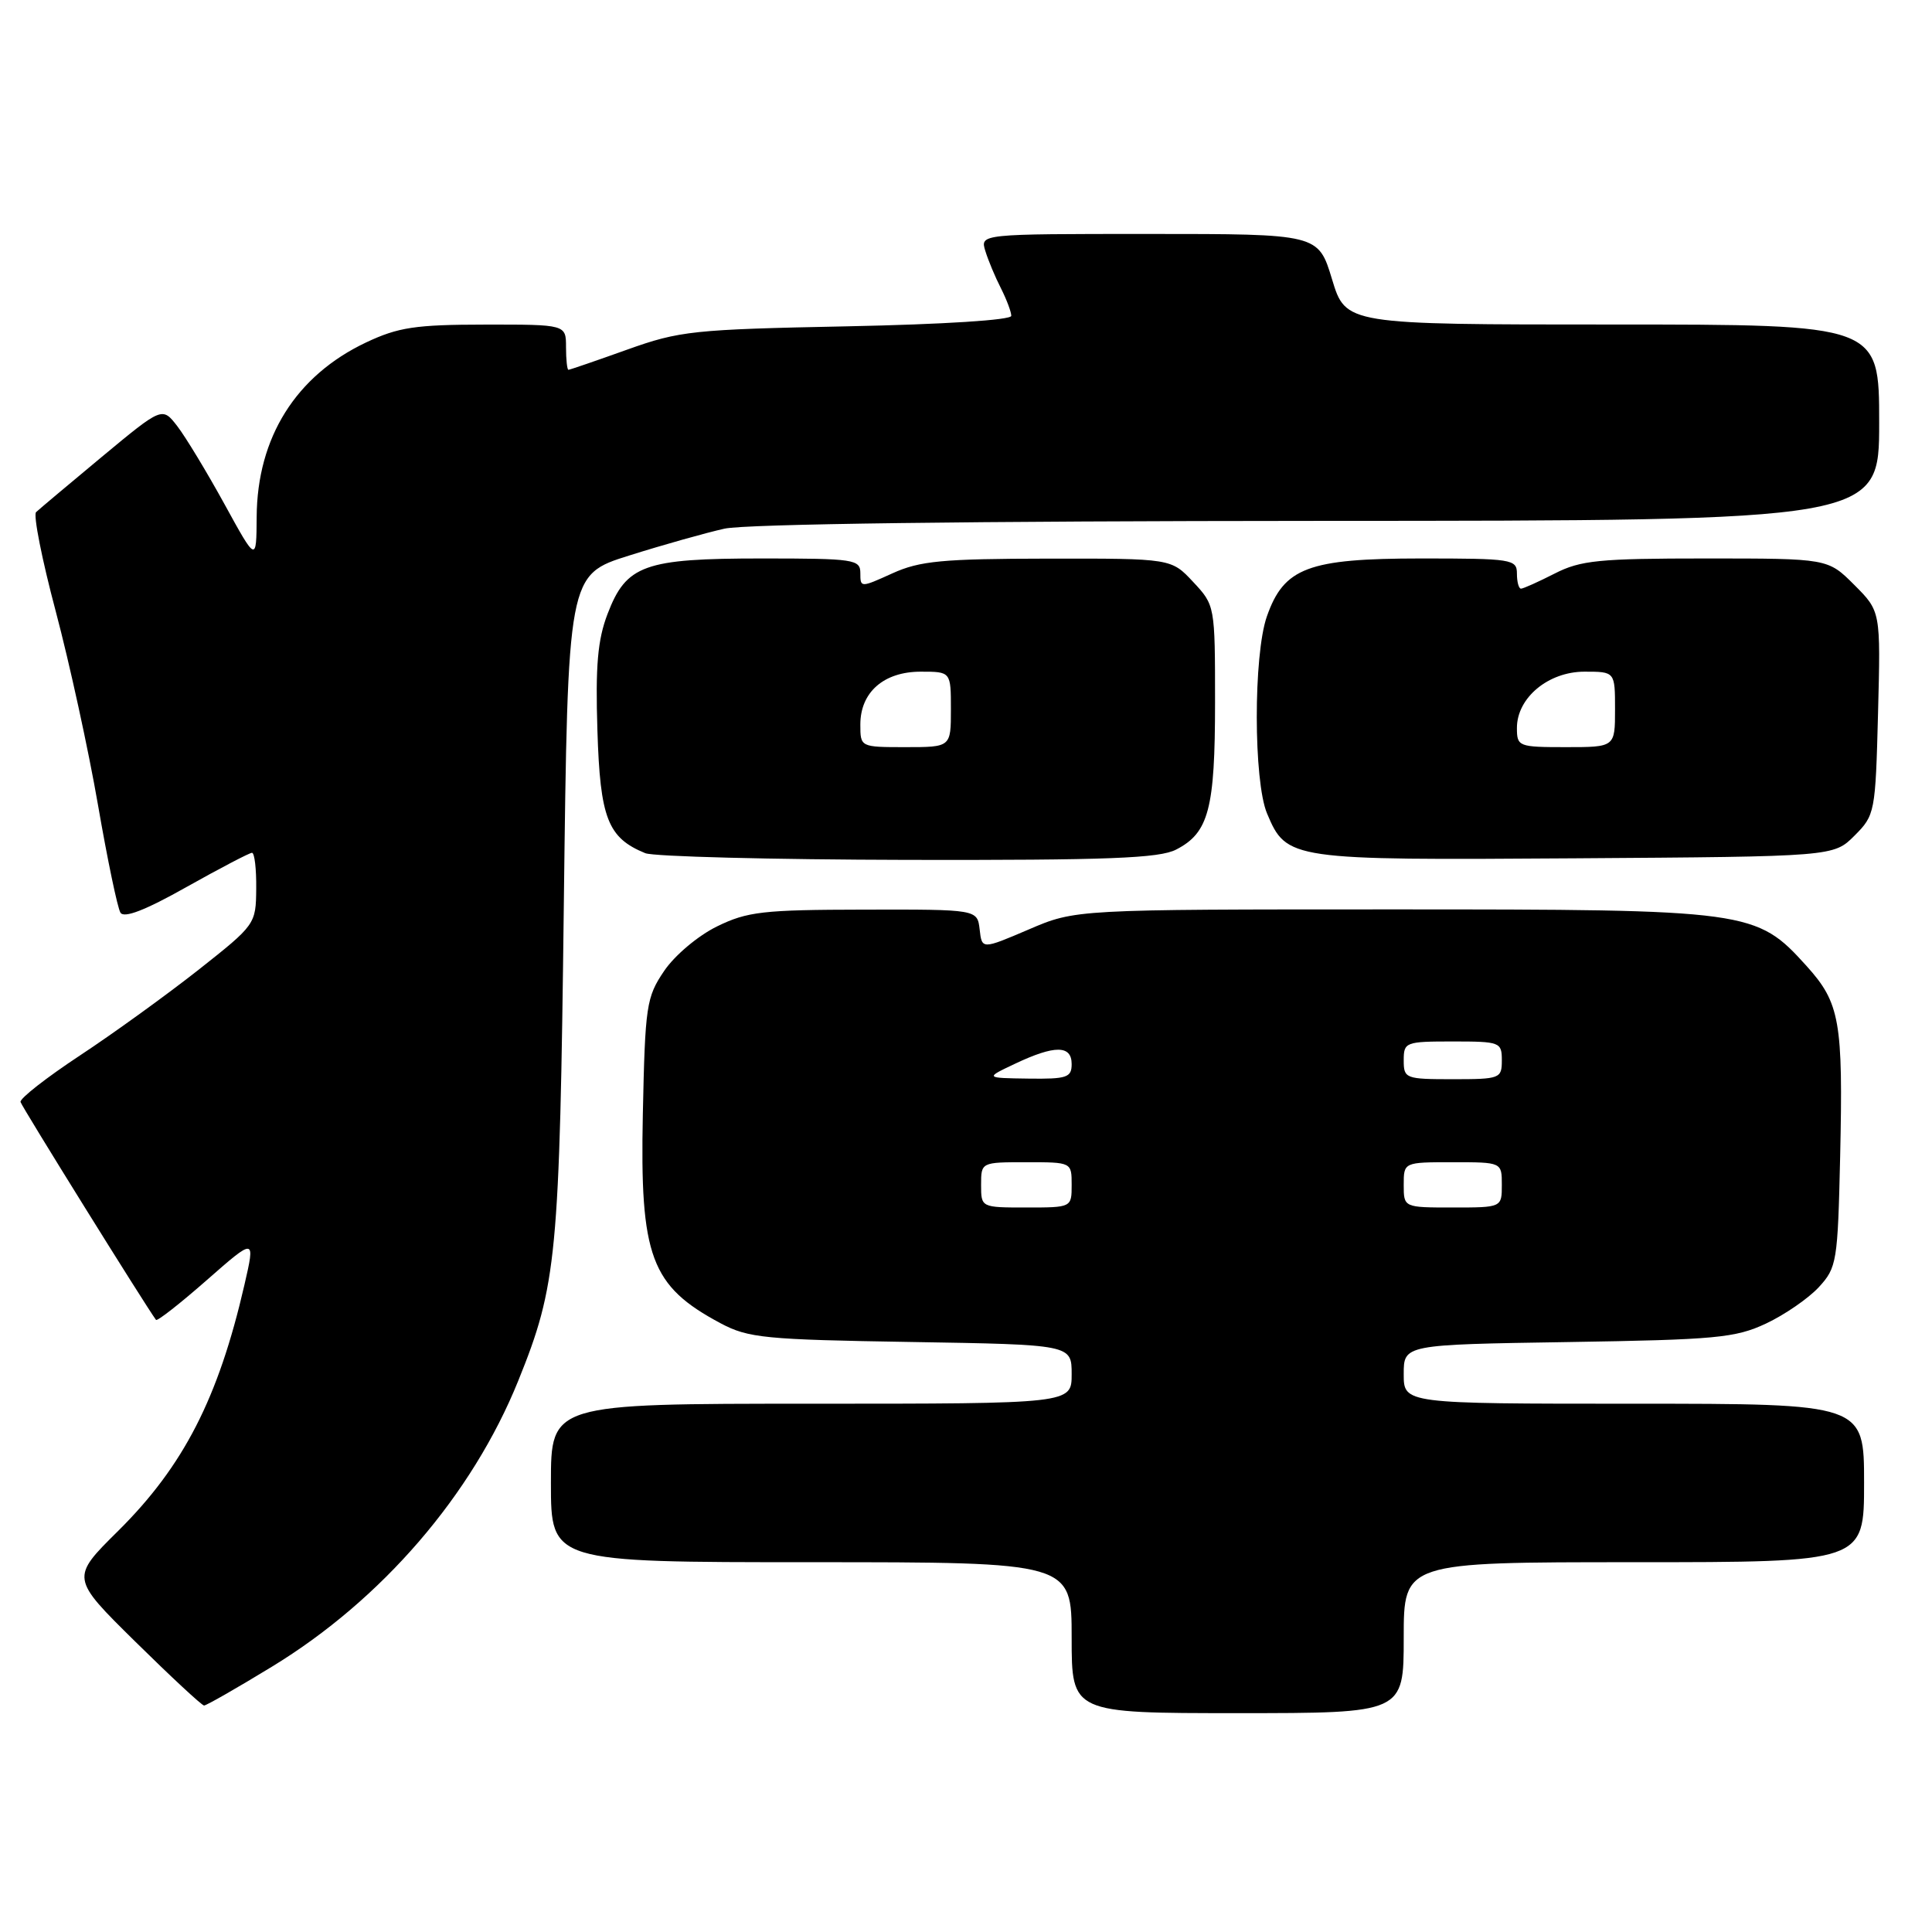 <?xml version="1.0" encoding="UTF-8" standalone="no"?>
<!DOCTYPE svg PUBLIC "-//W3C//DTD SVG 1.1//EN" "http://www.w3.org/Graphics/SVG/1.1/DTD/svg11.dtd" >
<svg xmlns="http://www.w3.org/2000/svg" xmlns:xlink="http://www.w3.org/1999/xlink" version="1.1" viewBox="0 0 256 256">
 <g >
 <path fill="currentColor"
d=" M 186.00 217.00 C 186.00 207.00 186.00 207.00 216.50 207.00 C 247.00 207.00 247.00 207.00 247.00 196.50 C 247.00 186.00 247.00 186.00 216.50 186.00 C 186.00 186.00 186.00 186.00 186.00 182.08 C 186.00 178.17 186.00 178.17 207.75 177.83 C 227.36 177.52 229.94 177.28 234.00 175.38 C 236.47 174.22 239.62 172.05 241.00 170.56 C 243.39 167.96 243.51 167.21 243.83 153.24 C 244.23 135.31 243.80 132.90 239.38 128.00 C 232.70 120.61 231.92 120.50 184.50 120.50 C 142.50 120.50 142.50 120.50 136.31 123.16 C 130.11 125.81 130.11 125.81 129.81 123.16 C 129.50 120.50 129.50 120.50 114.50 120.53 C 101.08 120.55 99.02 120.79 95.00 122.76 C 92.49 123.99 89.39 126.60 88.00 128.66 C 85.65 132.13 85.48 133.25 85.18 147.59 C 84.78 166.54 86.22 170.40 95.50 175.35 C 99.15 177.29 101.36 177.51 120.75 177.82 C 142.00 178.17 142.00 178.17 142.00 182.09 C 142.00 186.00 142.00 186.00 107.50 186.00 C 73.00 186.00 73.00 186.00 73.00 196.50 C 73.00 207.00 73.00 207.00 107.50 207.00 C 142.00 207.00 142.00 207.00 142.00 217.00 C 142.00 227.00 142.00 227.00 164.00 227.00 C 186.00 227.00 186.00 227.00 186.00 217.00 Z  M 36.04 220.84 C 50.61 211.96 62.56 198.08 68.67 182.96 C 73.79 170.29 74.15 166.50 74.71 119.83 C 75.24 76.16 75.24 76.16 83.37 73.61 C 87.84 72.20 93.53 70.60 96.00 70.05 C 98.78 69.43 128.89 69.04 174.75 69.02 C 249.00 69.00 249.00 69.00 249.00 56.00 C 249.00 43.00 249.00 43.00 213.66 43.00 C 178.32 43.00 178.32 43.00 176.50 37.00 C 174.68 31.00 174.68 31.00 152.27 31.00 C 129.87 31.00 129.87 31.00 130.56 33.25 C 130.94 34.49 131.87 36.72 132.63 38.20 C 133.38 39.69 134.00 41.33 134.00 41.85 C 134.00 42.41 125.04 42.98 112.25 43.24 C 91.82 43.65 90.05 43.84 83.07 46.34 C 78.99 47.80 75.50 49.00 75.32 49.00 C 75.15 49.00 75.00 47.65 75.00 46.00 C 75.00 43.00 75.00 43.00 64.25 43.01 C 55.04 43.02 52.78 43.36 48.50 45.38 C 39.21 49.78 34.07 57.97 34.01 68.50 C 33.97 74.50 33.97 74.50 29.74 66.79 C 27.41 62.55 24.60 57.91 23.50 56.48 C 21.50 53.89 21.50 53.89 13.50 60.53 C 9.10 64.19 5.18 67.48 4.78 67.86 C 4.39 68.23 5.56 74.15 7.39 81.02 C 9.21 87.88 11.73 99.41 12.98 106.64 C 14.23 113.87 15.57 120.30 15.96 120.93 C 16.43 121.70 19.24 120.62 24.72 117.53 C 29.16 115.04 33.06 113.00 33.39 113.00 C 33.73 113.00 33.98 115.14 33.95 117.75 C 33.91 122.46 33.84 122.55 26.31 128.50 C 22.12 131.80 15.06 136.91 10.60 139.85 C 6.15 142.79 2.60 145.56 2.72 146.02 C 2.89 146.65 19.21 172.90 20.67 174.89 C 20.82 175.11 23.85 172.74 27.39 169.63 C 33.83 163.98 33.83 163.98 32.39 170.24 C 28.93 185.28 24.32 194.26 15.67 202.84 C 9.36 209.08 9.36 209.08 17.93 217.53 C 22.64 222.17 26.74 225.98 27.04 225.99 C 27.34 225.99 31.39 223.68 36.04 220.84 Z  M 155.85 112.57 C 160.17 110.35 161.00 107.18 161.00 93.06 C 161.00 80.26 160.99 80.20 158.10 77.11 C 155.20 74.00 155.20 74.00 138.85 74.02 C 124.87 74.04 121.88 74.32 118.25 75.97 C 114.04 77.88 114.00 77.88 114.00 75.95 C 114.00 74.12 113.22 74.00 100.95 74.00 C 85.36 74.00 82.98 74.85 80.50 81.36 C 79.19 84.78 78.89 88.24 79.16 96.78 C 79.52 108.43 80.53 111.02 85.50 113.05 C 86.60 113.50 102.26 113.90 120.30 113.94 C 146.83 113.99 153.63 113.73 155.85 112.57 Z  M 245.73 110.73 C 248.44 108.02 248.51 107.67 248.85 94.48 C 249.20 81.00 249.20 81.00 245.70 77.50 C 242.20 74.00 242.20 74.00 226.06 74.00 C 211.89 74.00 209.44 74.24 206.00 76.00 C 203.84 77.10 201.84 78.00 201.54 78.00 C 201.24 78.00 201.00 77.10 201.00 76.00 C 201.00 74.10 200.33 74.00 188.25 74.00 C 173.34 74.01 170.13 75.22 167.87 81.67 C 166.07 86.79 166.09 103.52 167.89 107.79 C 170.48 113.93 170.88 113.99 208.73 113.73 C 242.96 113.50 242.96 113.50 245.73 110.73 Z  M 130.00 157.00 C 130.00 154.00 130.00 154.00 136.00 154.00 C 142.00 154.00 142.00 154.00 142.00 157.00 C 142.00 160.00 142.00 160.00 136.00 160.00 C 130.00 160.00 130.00 160.00 130.00 157.00 Z  M 186.00 157.00 C 186.00 154.00 186.00 154.00 192.50 154.00 C 199.00 154.00 199.00 154.00 199.00 157.00 C 199.00 160.00 199.00 160.00 192.50 160.00 C 186.00 160.00 186.00 160.00 186.00 157.00 Z  M 134.50 140.95 C 139.76 138.46 142.00 138.47 142.00 141.00 C 142.00 142.78 141.36 142.99 136.25 142.92 C 130.50 142.84 130.50 142.84 134.50 140.95 Z  M 186.00 140.50 C 186.00 138.09 186.23 138.00 192.50 138.00 C 198.77 138.00 199.00 138.09 199.00 140.50 C 199.00 142.91 198.77 143.00 192.50 143.00 C 186.23 143.00 186.00 142.91 186.00 140.50 Z  M 114.00 96.00 C 114.00 91.72 117.11 89.00 122.00 89.00 C 126.00 89.00 126.00 89.00 126.00 94.00 C 126.00 99.00 126.00 99.00 120.00 99.00 C 114.00 99.00 114.00 99.00 114.00 96.00 Z  M 201.00 96.45 C 201.00 92.46 205.16 89.00 209.95 89.00 C 214.00 89.00 214.00 89.00 214.00 94.00 C 214.00 99.00 214.00 99.00 207.50 99.00 C 201.20 99.00 201.00 98.92 201.00 96.45 Z "/>
</g>
</svg>